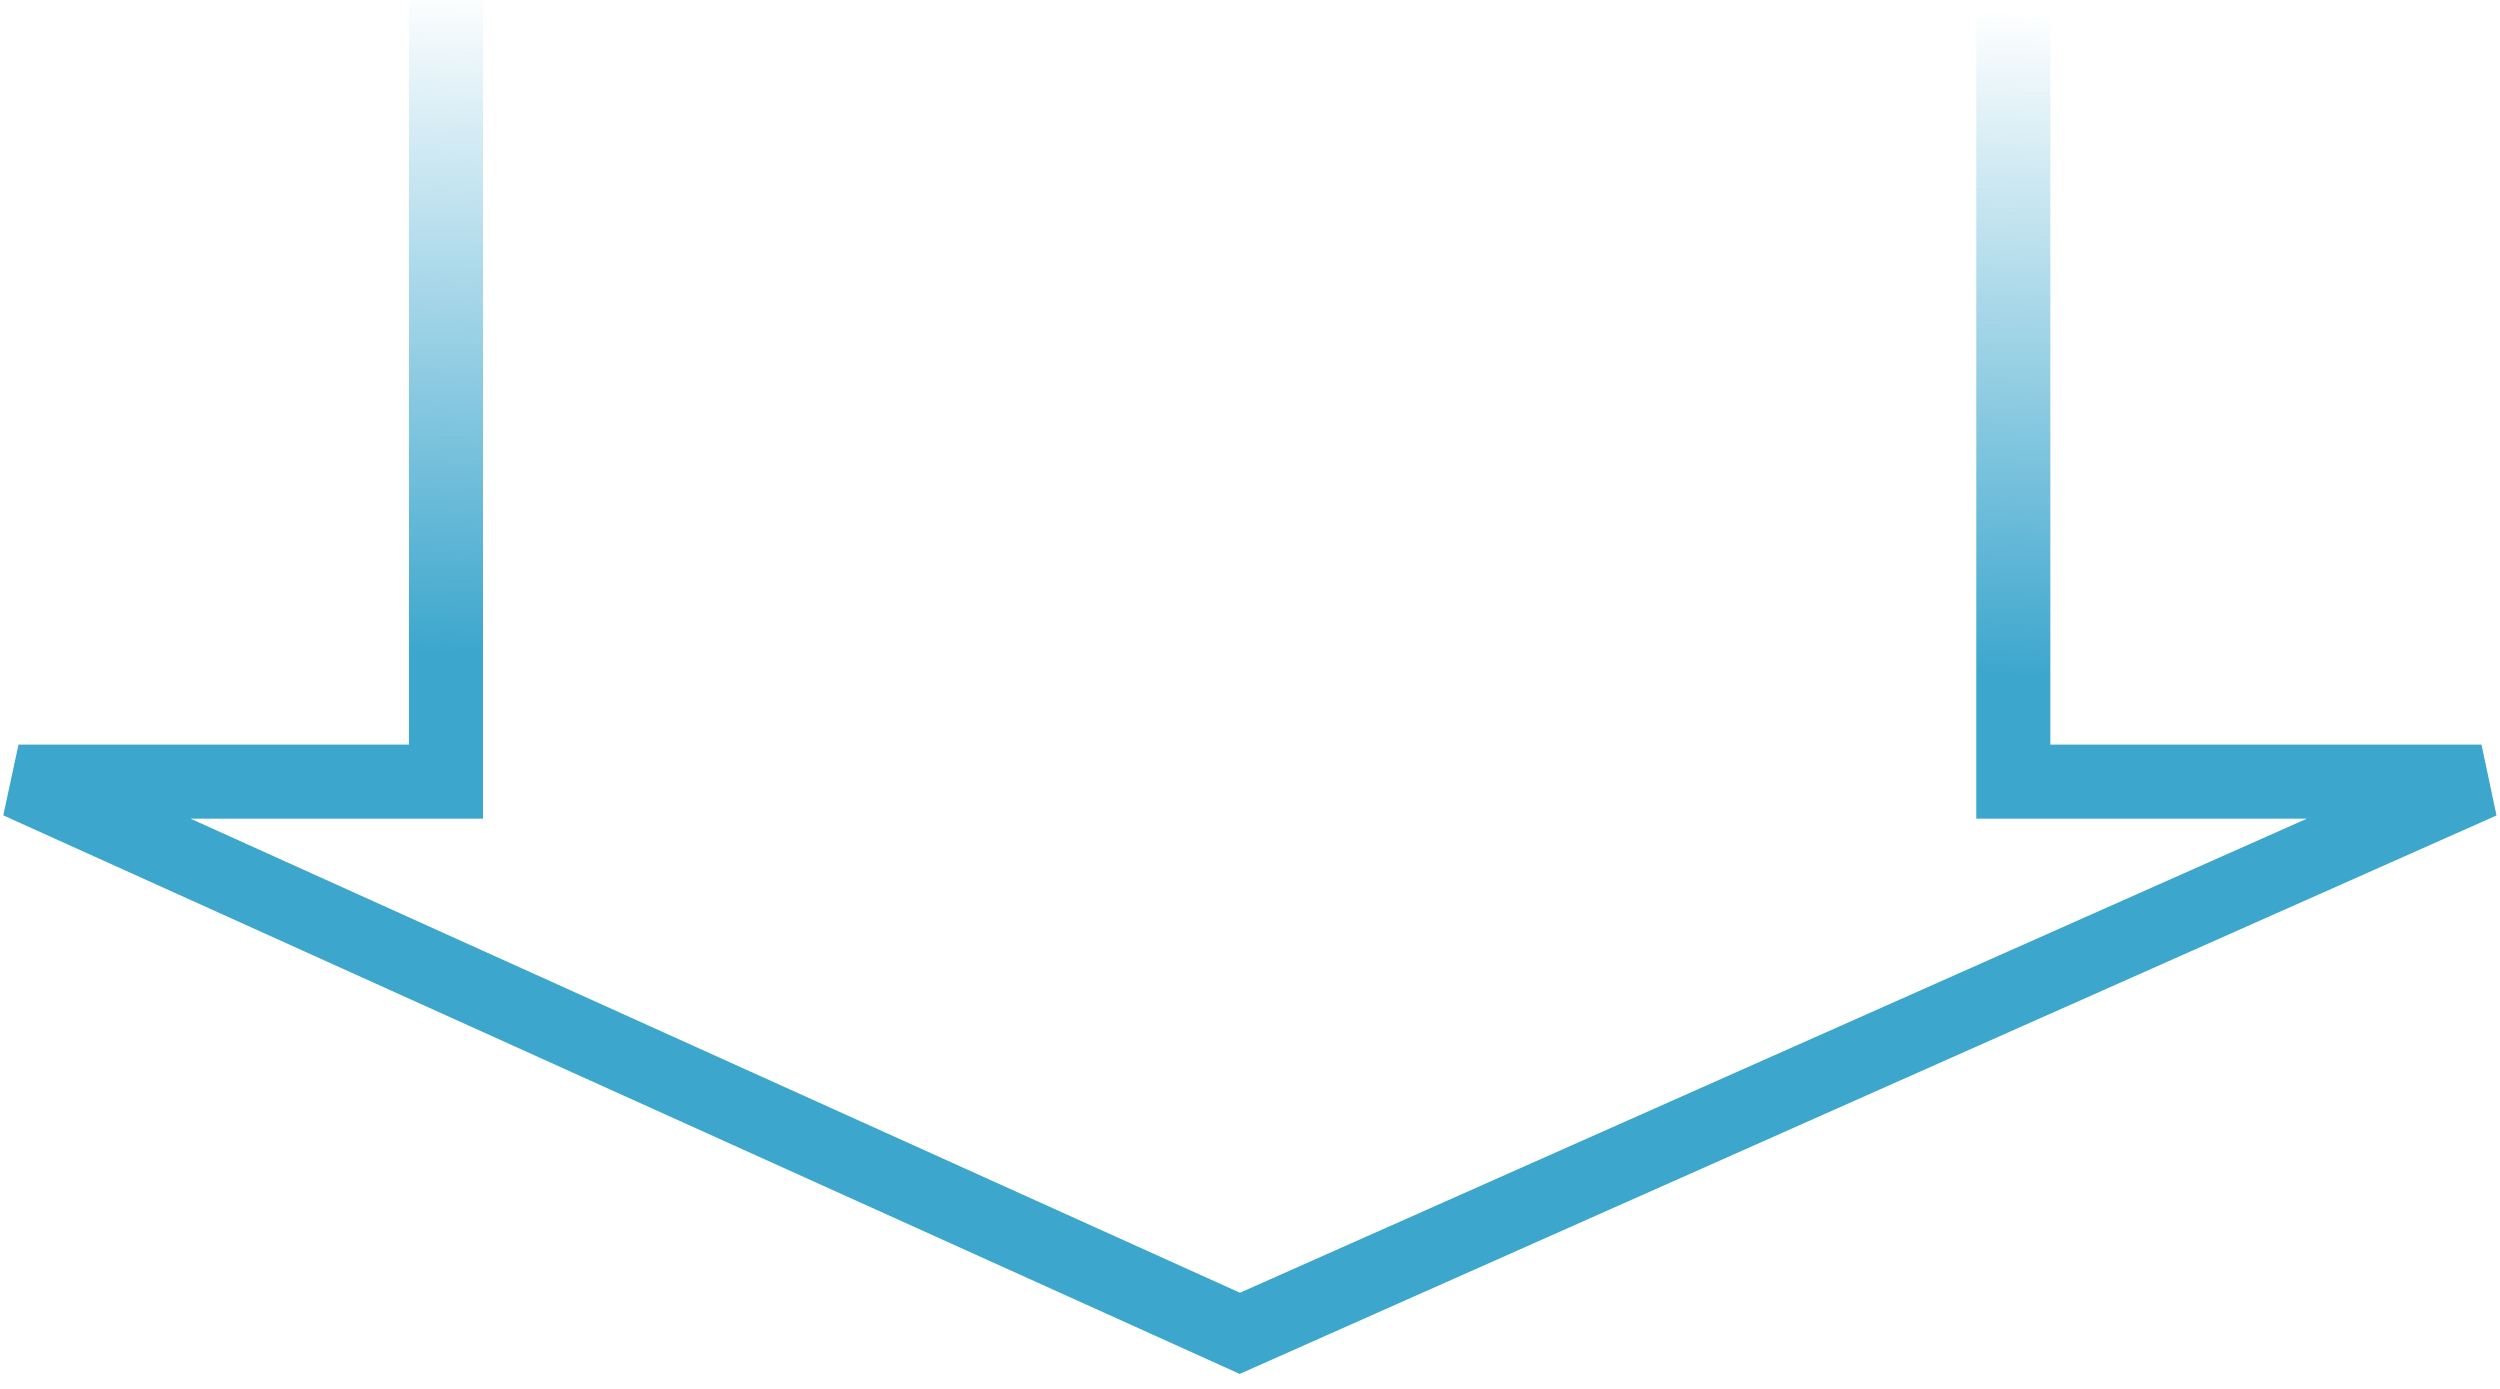 <svg width="135" height="75" fill="none" xmlns="http://www.w3.org/2000/svg"><path d="M24.083 0v42.207H1L66.95 72 134 42.207h-25.281V0" stroke="url(#paint0_linear)" stroke-width="4"/><defs><linearGradient id="paint0_linear" x1="67" y1="36" x2="67.5" y2="0" gradientUnits="userSpaceOnUse"><stop stop-color="#3CA6CD"/><stop offset="1" stop-color="#3CA6CD" stop-opacity="0"/></linearGradient></defs></svg>